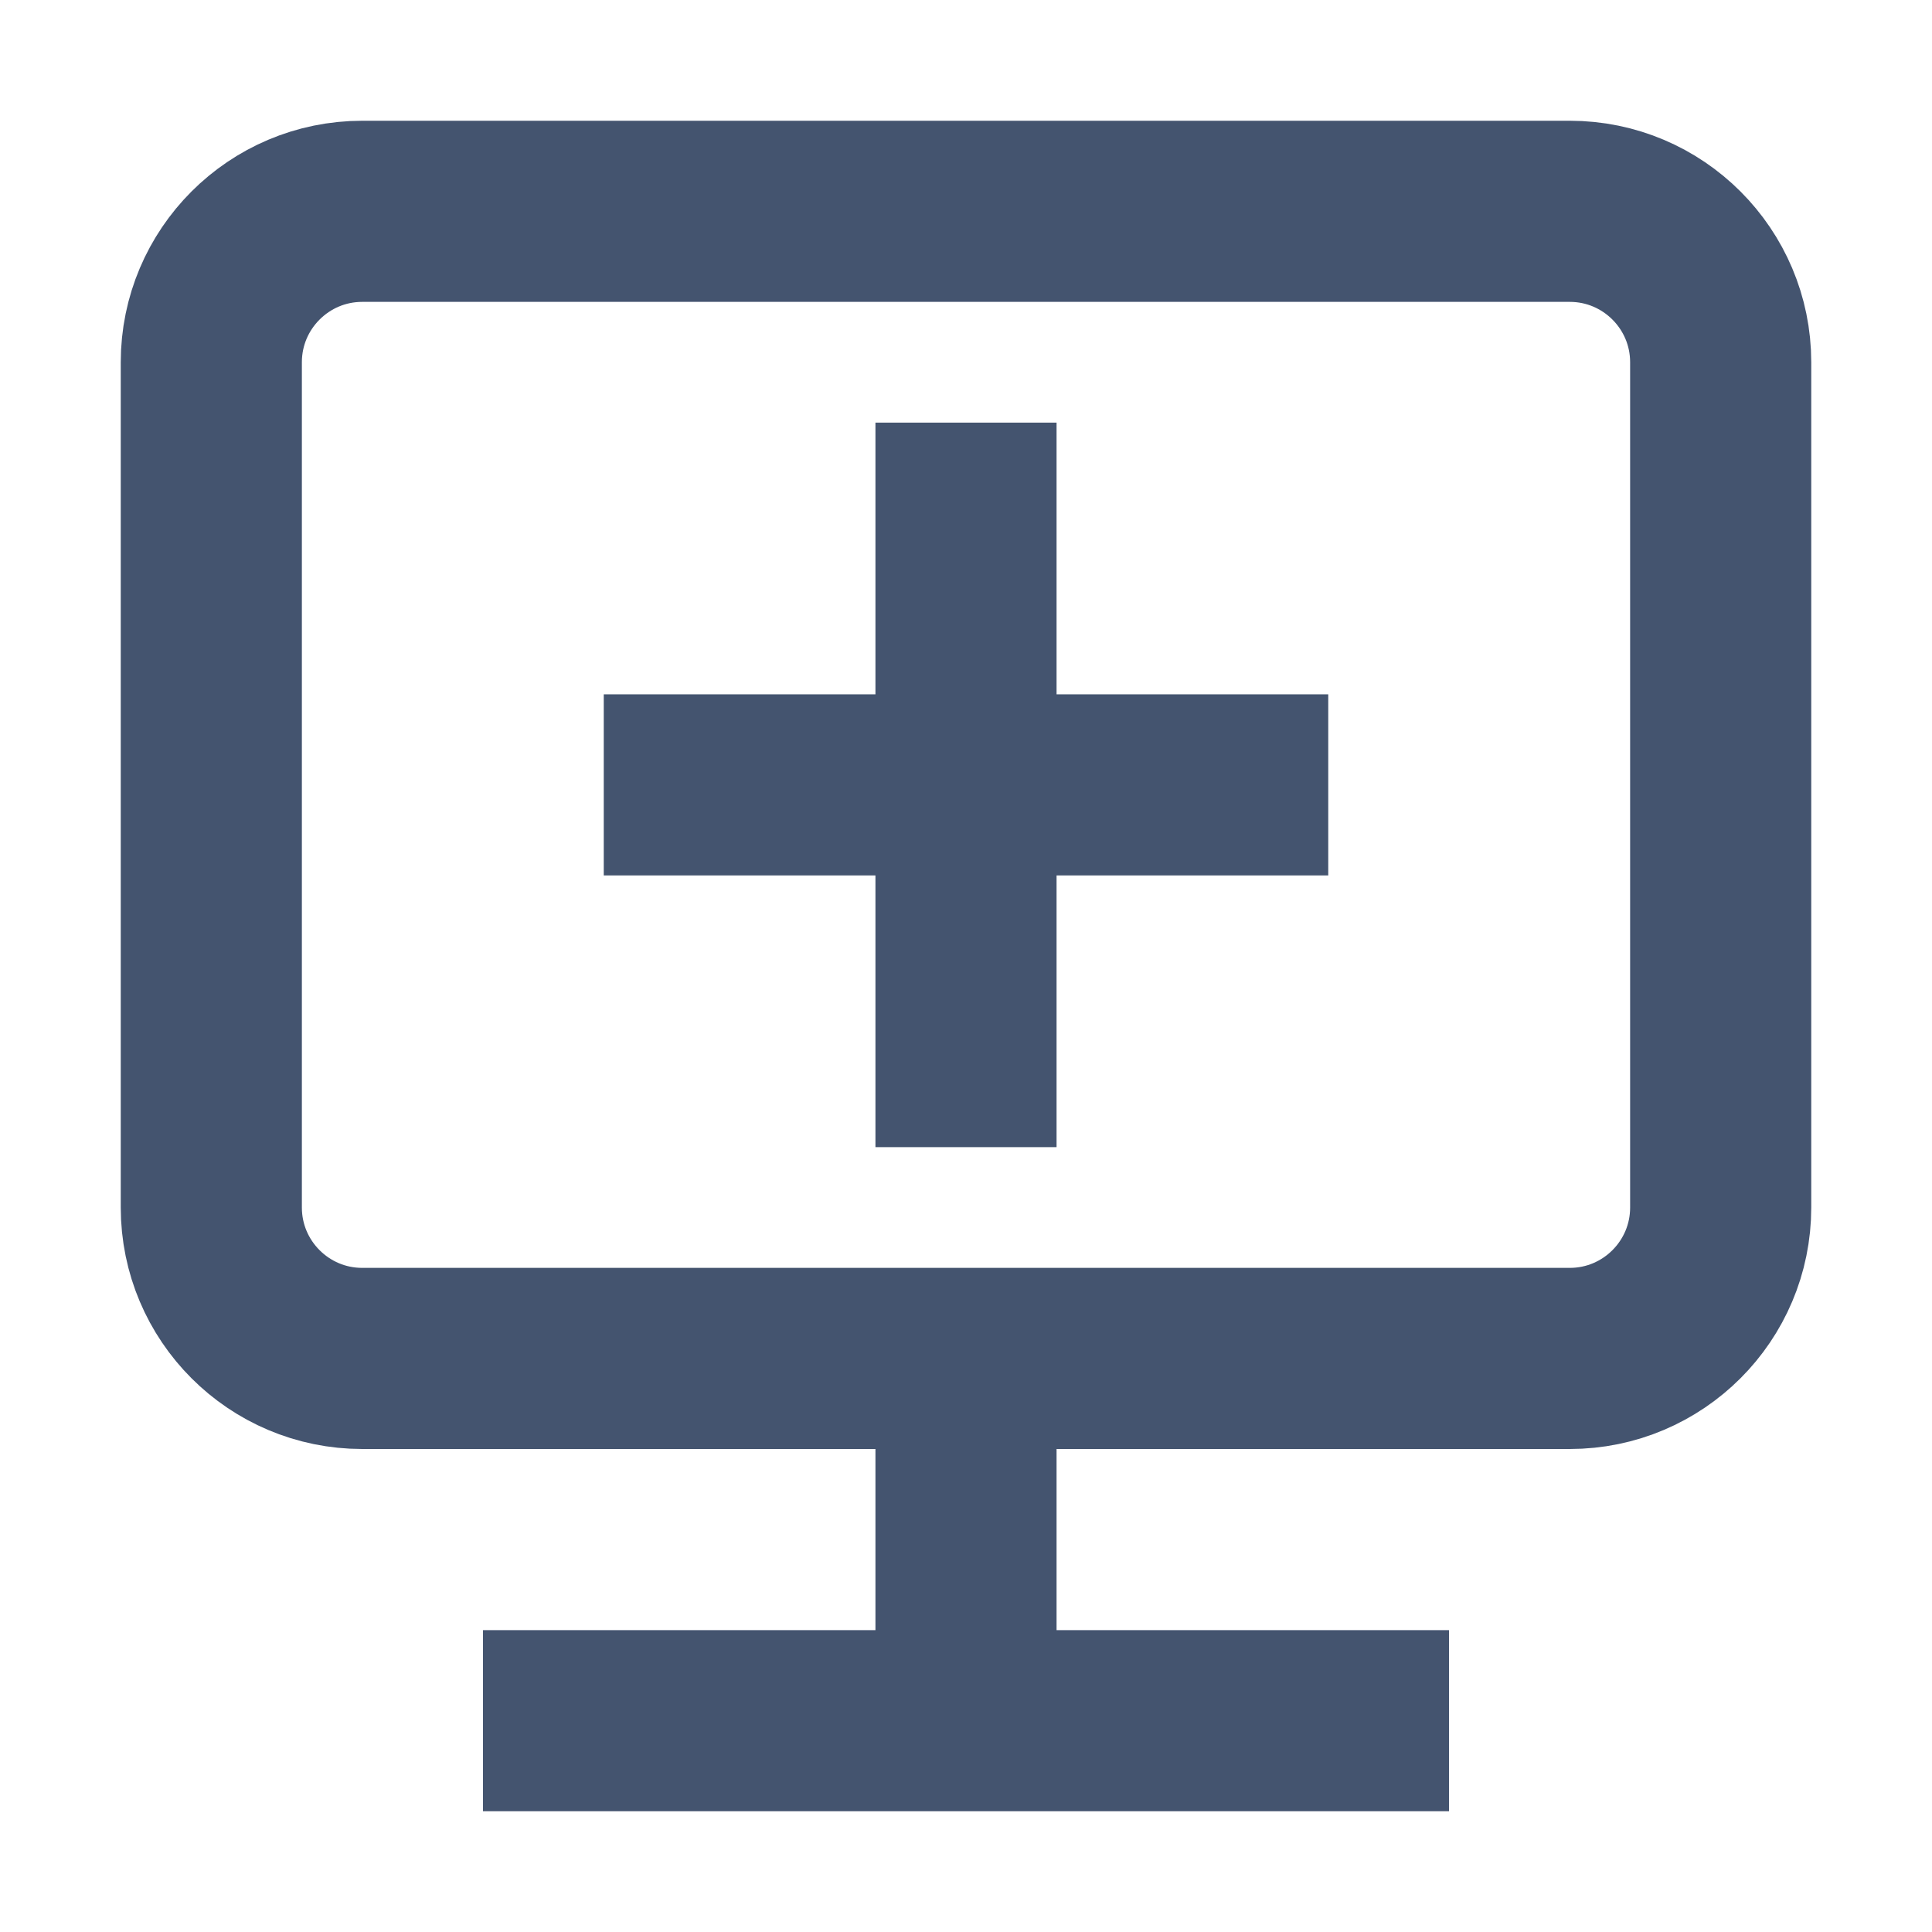 <svg width="16" height="16" viewBox="0 0 16 16" fill="none" xmlns="http://www.w3.org/2000/svg">
<path d="M8 11.25H13C13.69 11.25 14.25 10.69 14.25 10V3C14.25 2.31 13.69 1.75 13 1.75H3C2.31 1.75 1.75 2.31 1.75 3V10C1.75 10.69 2.31 11.25 3 11.25H8ZM8 11.25V14.25M8 14.25H12M8 14.25H4M8 3.5L8 9.5M11 6.5L5 6.5" stroke="#44546F" stroke-width="1.5" stroke-linejoin="round"/>
</svg>
